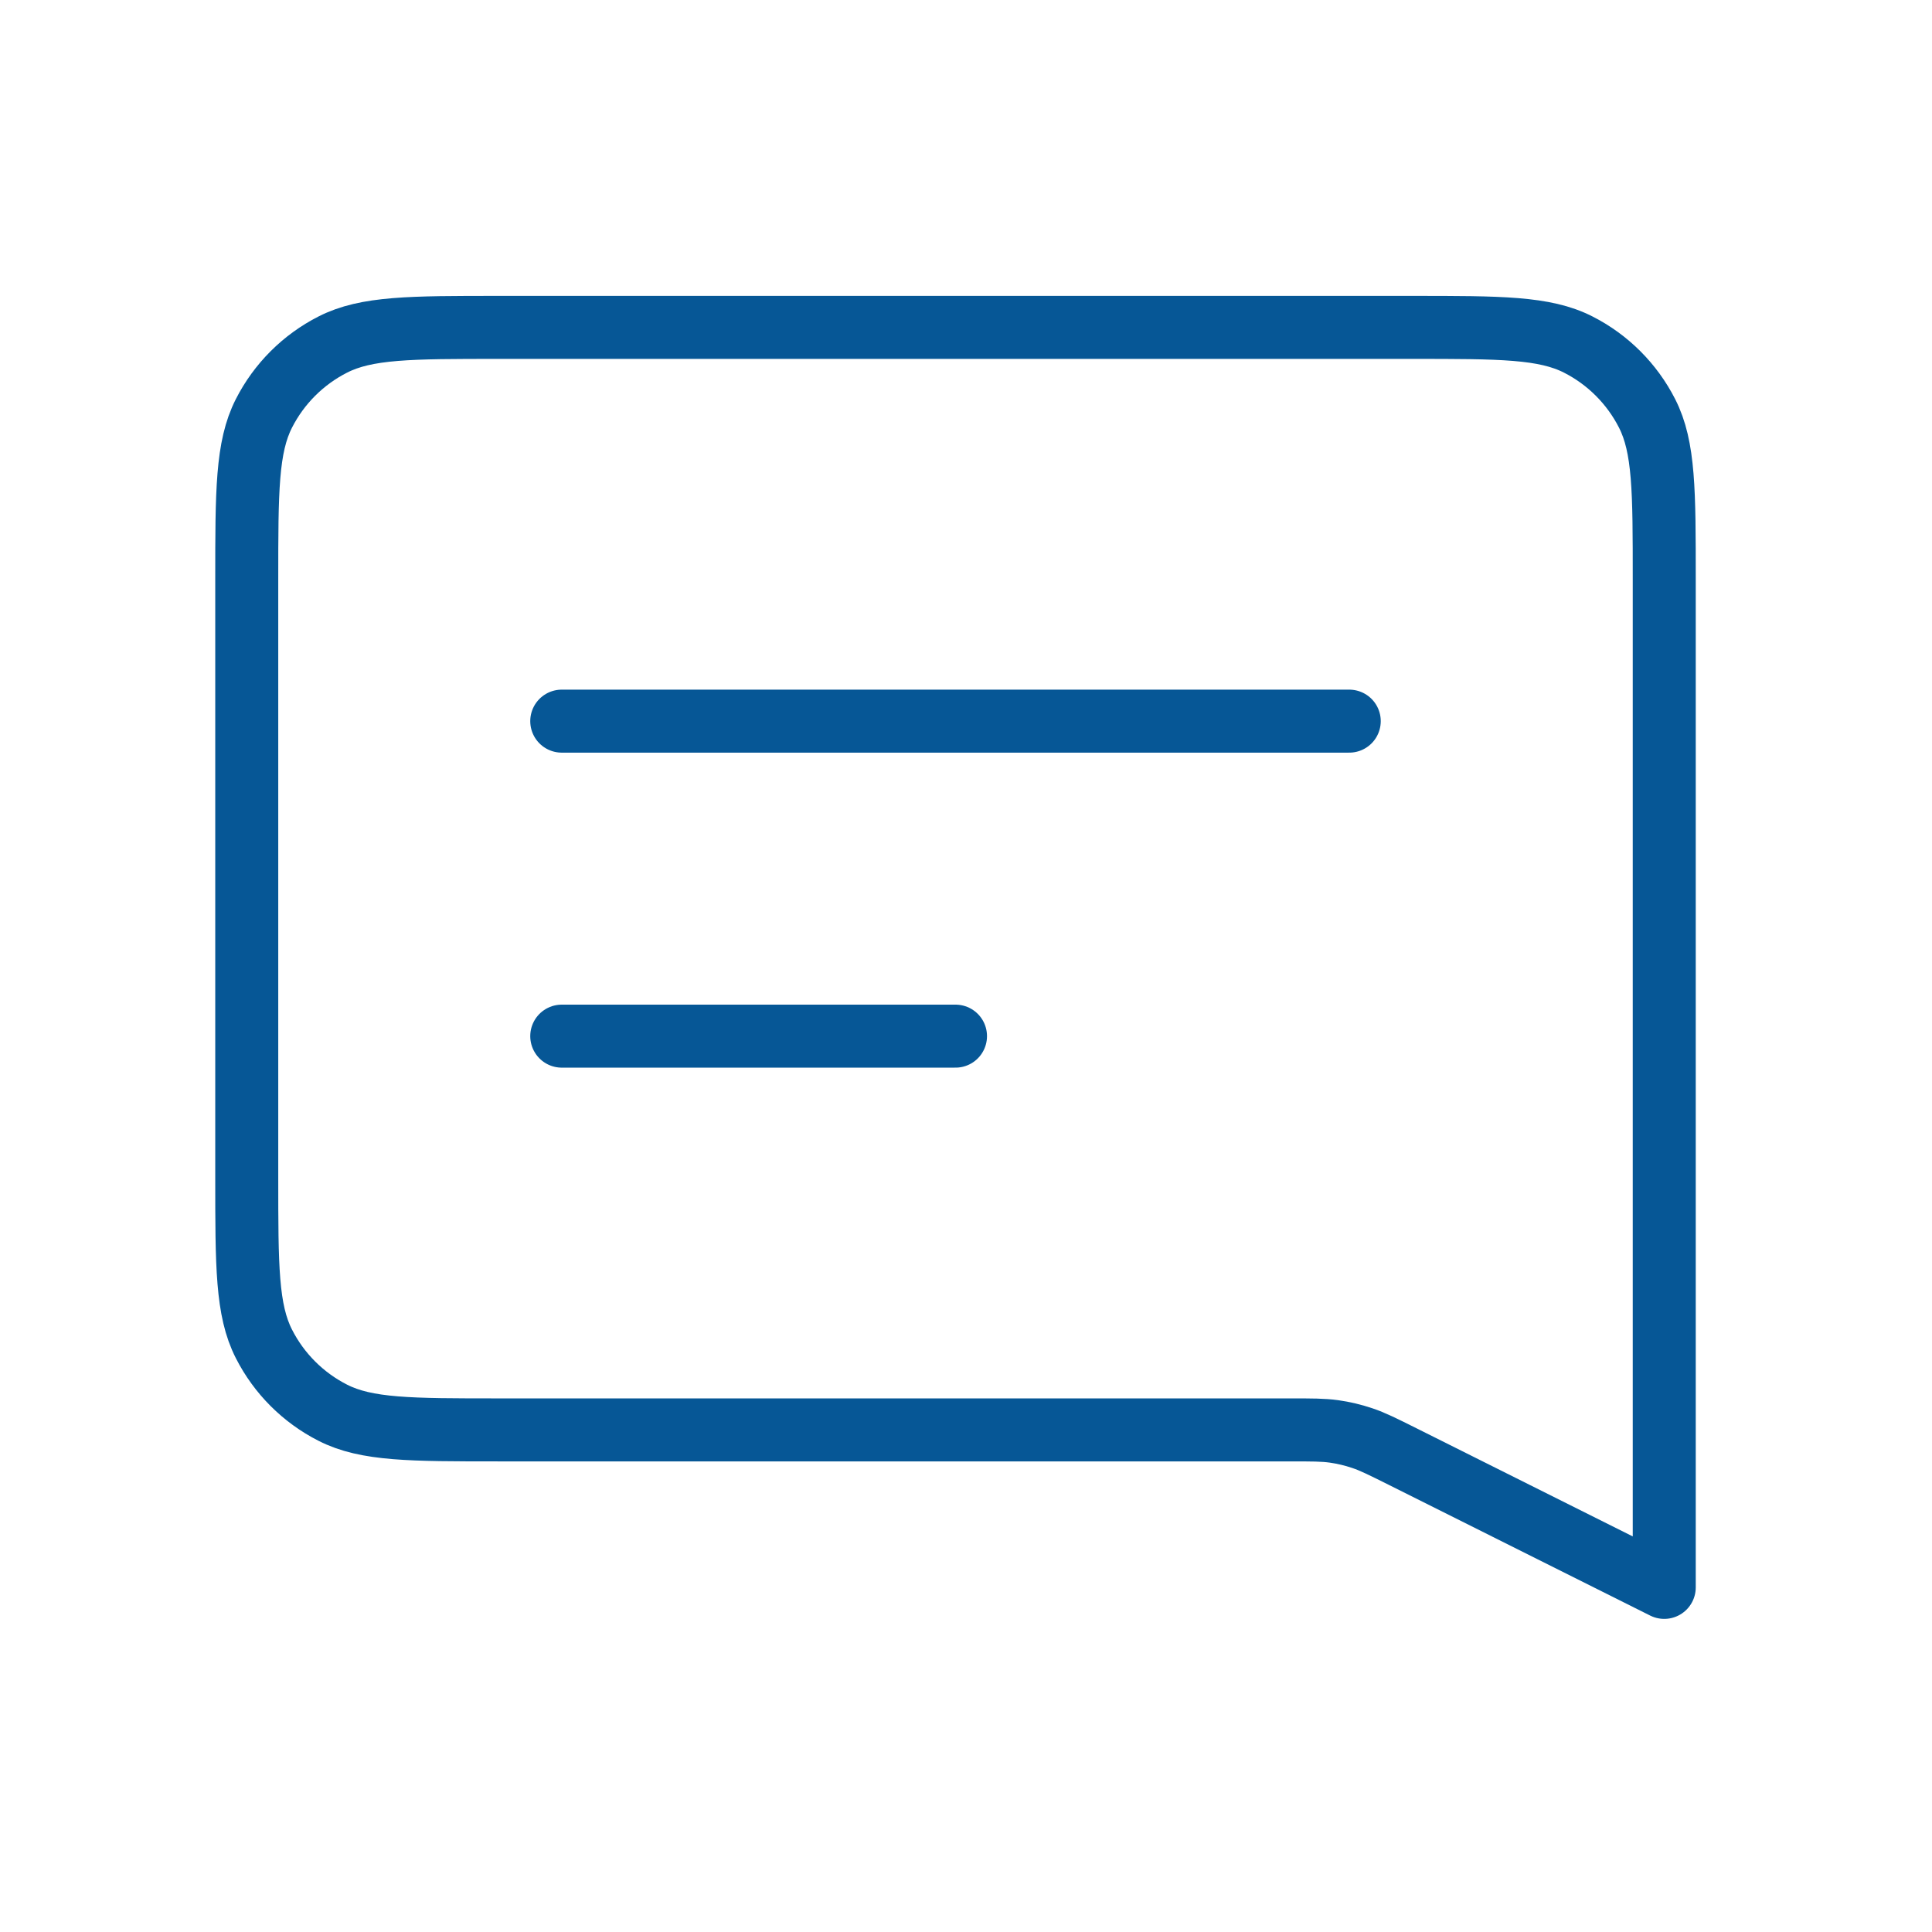 <svg width="46" height="46" viewBox="0 0 46 46" fill="none" xmlns="http://www.w3.org/2000/svg">
<path d="M13.375 17.17H32.125M13.375 24.67H22.75M39.625 37.795L33.392 34.678C32.919 34.442 32.683 34.324 32.435 34.241C32.216 34.167 31.989 34.113 31.76 34.081C31.501 34.045 31.237 34.045 30.709 34.045H11.875C9.775 34.045 8.725 34.045 7.923 33.636C7.217 33.277 6.643 32.703 6.284 31.997C5.875 31.195 5.875 30.145 5.875 28.045V13.795C5.875 11.695 5.875 10.645 6.284 9.842C6.643 9.137 7.217 8.563 7.923 8.204C8.725 7.795 9.775 7.795 11.875 7.795H33.625C35.725 7.795 36.775 7.795 37.578 8.204C38.283 8.563 38.857 9.137 39.216 9.842C39.625 10.645 39.625 11.695 39.625 13.795V37.795Z" stroke="#065796" stroke-width="1.5" stroke-linecap="round" stroke-linejoin="round"/>
</svg>
